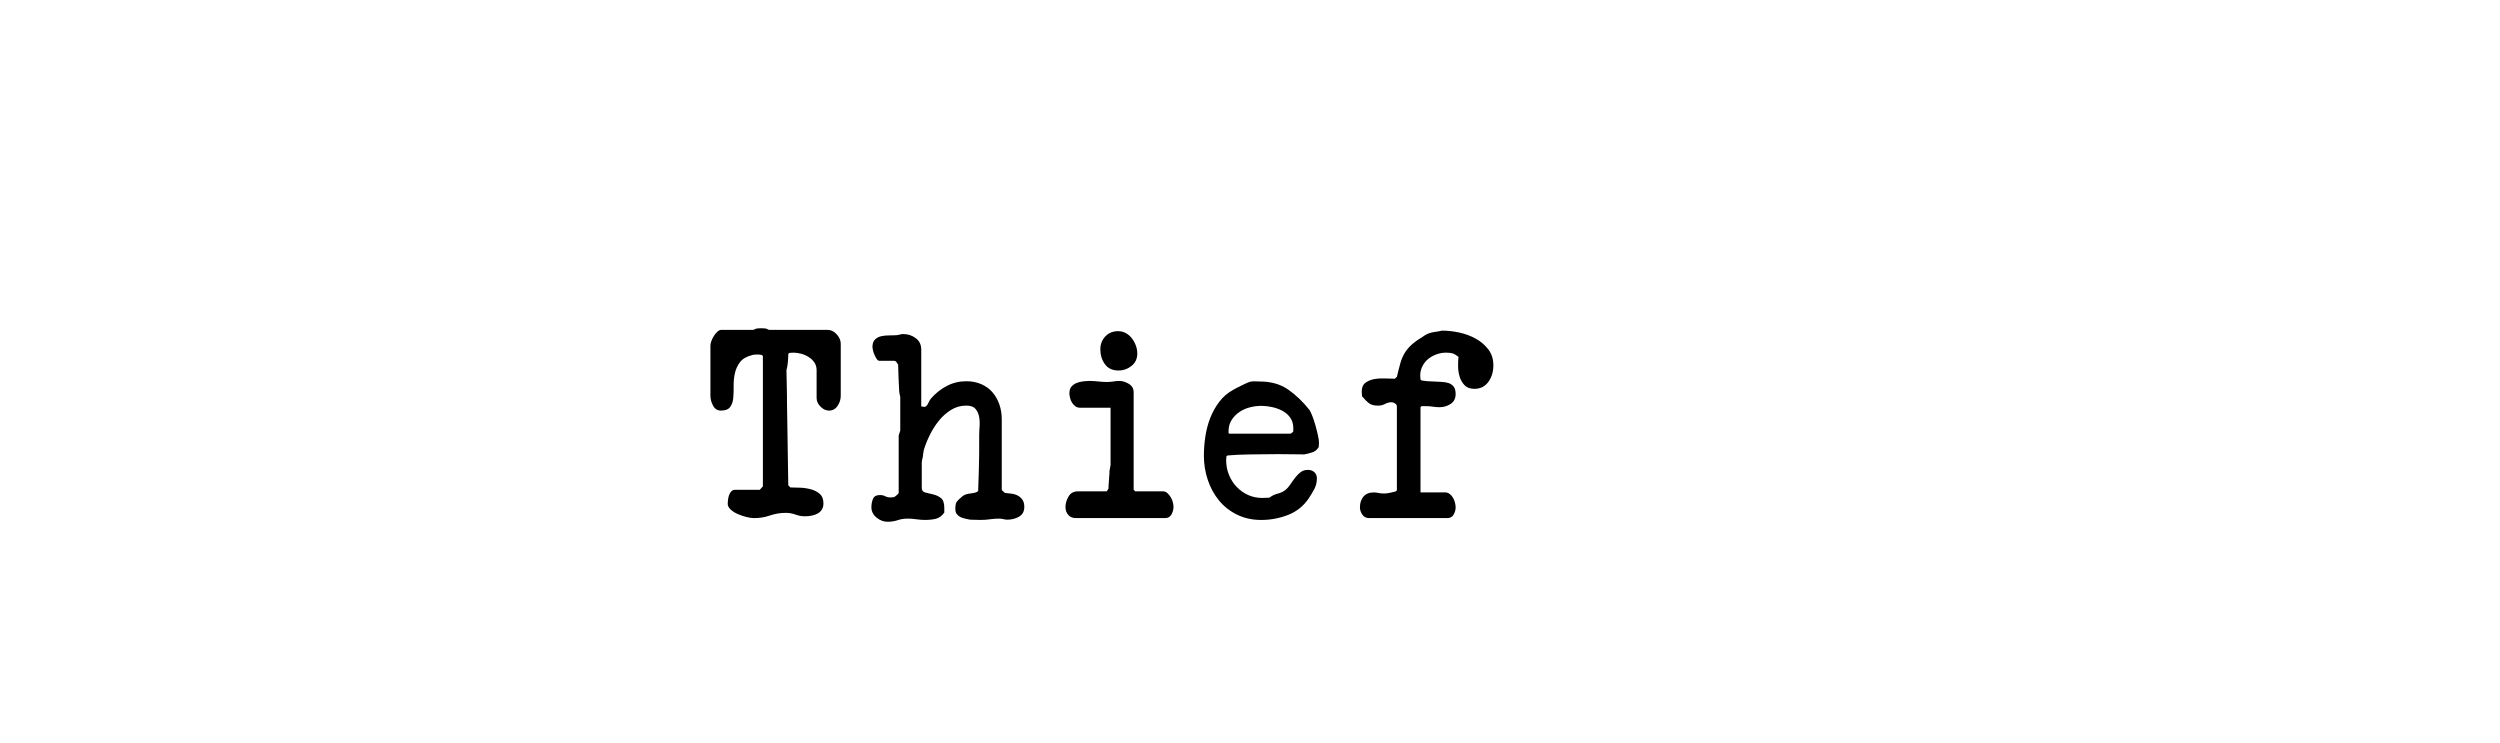 <?xml version="1.0" encoding="utf-8"?>
<!-- Generator: Adobe Illustrator 16.0.0, SVG Export Plug-In . SVG Version: 6.00 Build 0)  -->
<!DOCTYPE svg PUBLIC "-//W3C//DTD SVG 1.1//EN" "http://www.w3.org/Graphics/SVG/1.1/DTD/svg11.dtd">
<svg version="1.1" xmlns="http://www.w3.org/2000/svg" xmlns:xlink="http://www.w3.org/1999/xlink" x="0px" y="0px"
	 width="209.759px" height="62.361px" viewBox="0 0 209.759 62.361" enable-background="new 0 0 209.759 62.361"
	 xml:space="preserve">
<g id="Layer_1">
</g>
<g id="Blindman">
</g>
<g id="Compliments">
</g>
<g id="HAT">
</g>
<g id="speech">
</g>
<g id="TREX_ARMS">
</g>
<g id="slim_shady">
</g>
<g id="TIMEOUT">
</g>
<g id="Truth_or_Dare">
</g>
<g id="ARM_WRESTLE">
</g>
<g id="musical_chairs">
</g>
<g id="never_have_i_ever">
</g>
<g id="Trivia">
</g>
<g id="Drink_Pulling">
</g>
<g id="Sharing_is_Caring">
</g>
<g id="Not_It">
</g>
<g id="Cocktail_of_Doom">
</g>
<g id="Heads_up">
</g>
<g id="Archenemy">
</g>
<g id="battle_of_the_sexes">
</g>
<g id="one_must_drink">
</g>
<g id="rainbow_connection">
</g>
<g id="social_drinking">
</g>
<g id="Spin_the_bottle">
</g>
<g id="accents">
</g>
<g id="Slap">
</g>
<g id="down_the_hatch">
</g>
<g id="rubiks_cube">
</g>
<g id="bar_tender">
</g>
<g id="codenames">
</g>
<g id="hand_switch">
</g>
<g id="make_a_rule">
</g>
<g id="no_guts_no_glory">
</g>
<g id="pass">
</g>
<g id="santa">
</g>
<g id="snake_eyes">
</g>
<g id="lightning_round">
</g>
<g id="Bro">
</g>
<g id="LeastDrunk">
</g>
<g id="Know_It_All">
</g>
<g id="EyeContact">
</g>
<g id="UnderGuesser">
</g>
<g id="GodSaveTheQUeen">
</g>
<g id="Ghost">
</g>
<g id="Fortune_Teller">
</g>
<g id="DrinkSwap">
</g>
<g id="DickTator">
</g>
<g id="_x34_Eyes">
</g>
<g id="BabyTalk">
</g>
<g id="Backseat_Driver">
</g>
<g id="BAtman">
</g>
<g id="bodyguard">
</g>
<g id="BuckleUp">
</g>
<g id="RockPaperScissors">
</g>
<g id="Roger_Roger">
</g>
<g id="RoyaleWe">
</g>
<g id="Skip">
</g>
<g id="SwineRules">
</g>
<g id="Touchy_Feeley">
</g>
<g id="Wasted_Education">
</g>
<g id="Layer_86">
</g>
<g id="PointOfNoReturn">
</g>
<g id="Pirate">
</g>
<g id="Thief">
	<g>
		<path d="M61.083,41.932c0.014-0.133,0.044-0.26,0.088-0.385s0.106-0.23,0.187-0.32c0.081-0.088,0.188-0.131,0.319-0.131h2.068
			l0.264-0.287V29.875l-0.088-0.088c-0.03-0.014-0.088-0.025-0.176-0.033c-0.089-0.006-0.147-0.01-0.177-0.01
			c-0.044,0-0.121,0.004-0.23,0.01c-0.11,0.008-0.18,0.02-0.209,0.033c-0.484,0.117-0.833,0.32-1.045,0.605
			c-0.213,0.285-0.356,0.602-0.43,0.945c-0.073,0.346-0.106,0.701-0.099,1.068c0.007,0.365-0.004,0.699-0.033,1
			s-0.117,0.551-0.264,0.748s-0.403,0.297-0.771,0.297c-0.293,0-0.513-0.139-0.659-0.418c-0.147-0.277-0.221-0.549-0.221-0.814
			v-4.223c0-0.104,0.025-0.229,0.077-0.375s0.121-0.289,0.209-0.428c0.088-0.141,0.188-0.262,0.297-0.363
			c0.11-0.104,0.231-0.154,0.363-0.154h2.662c0.146-0.074,0.26-0.113,0.341-0.121c0.08-0.008,0.188-0.012,0.319-0.012
			c0.117,0,0.22,0.004,0.308,0.012s0.198,0.047,0.33,0.121h4.906c0.293,0,0.553,0.125,0.781,0.373
			c0.227,0.25,0.341,0.514,0.341,0.793v4.377c0,0.295-0.088,0.572-0.265,0.836c-0.176,0.266-0.418,0.396-0.726,0.396
			c-0.25,0-0.484-0.109-0.704-0.33c-0.22-0.219-0.33-0.461-0.33-0.727v-2.33c0-0.25-0.063-0.467-0.187-0.65
			c-0.125-0.184-0.286-0.336-0.484-0.461s-0.411-0.217-0.638-0.275c-0.228-0.059-0.444-0.088-0.649-0.088
			c-0.029,0-0.088,0.004-0.176,0.01c-0.088,0.008-0.14,0.012-0.154,0.012l-0.088,0.088c0,0.176-0.011,0.396-0.033,0.66
			c-0.021,0.264-0.063,0.498-0.121,0.705l0.044,2.154v0.441l0.11,7.061l0.176,0.178c0.234,0,0.514,0.006,0.836,0.021
			c0.323,0.014,0.627,0.063,0.913,0.143s0.528,0.209,0.727,0.385c0.197,0.176,0.297,0.439,0.297,0.793
			c0,0.205-0.044,0.377-0.132,0.516c-0.088,0.141-0.206,0.25-0.353,0.33c-0.146,0.082-0.312,0.141-0.495,0.176
			c-0.184,0.037-0.37,0.057-0.561,0.057c-0.279,0-0.547-0.049-0.803-0.145c-0.257-0.094-0.525-0.143-0.804-0.143
			c-0.469,0-0.916,0.074-1.342,0.221s-0.873,0.219-1.342,0.219c-0.162,0-0.363-0.029-0.605-0.088
			c-0.241-0.059-0.483-0.139-0.726-0.242c-0.242-0.102-0.447-0.23-0.616-0.385s-0.253-0.318-0.253-0.494
			C61.061,42.174,61.068,42.064,61.083,41.932z"/>
		<path d="M73.248,41.854c0.089-0.211,0.279-0.318,0.572-0.318c0.176,0,0.326,0.033,0.451,0.1c0.124,0.066,0.275,0.1,0.451,0.1
			c0.044,0,0.139-0.008,0.286-0.023c0.059-0.029,0.139-0.088,0.241-0.176s0.154-0.146,0.154-0.176v-4.818l0.132-0.418v-2.838
			c-0.015-0.029-0.032-0.102-0.055-0.219c-0.021-0.117-0.033-0.191-0.033-0.221c0-0.088-0.007-0.234-0.021-0.439
			s-0.026-0.43-0.033-0.672c-0.008-0.242-0.015-0.469-0.022-0.682c-0.007-0.213-0.011-0.363-0.011-0.451
			c-0.029-0.059-0.073-0.129-0.132-0.209s-0.132-0.121-0.22-0.121h-1.21c-0.088,0-0.165-0.047-0.231-0.143
			c-0.065-0.096-0.129-0.209-0.187-0.342c-0.06-0.131-0.104-0.264-0.133-0.396c-0.029-0.131-0.044-0.227-0.044-0.285
			c0-0.279,0.073-0.488,0.221-0.627c0.146-0.139,0.322-0.23,0.527-0.275c0.205-0.043,0.426-0.066,0.66-0.066
			c0.249,0,0.47-0.006,0.66-0.021c0.029,0,0.099-0.014,0.209-0.043s0.18-0.045,0.209-0.045h0.132c0.366,0,0.704,0.113,1.013,0.342
			c0.308,0.227,0.462,0.547,0.462,0.957V34.1c0.029,0,0.076,0.008,0.143,0.021c0.066,0.016,0.113,0.021,0.143,0.021
			c0.117-0.027,0.217-0.131,0.298-0.307c0.08-0.176,0.157-0.309,0.23-0.396c0.382-0.439,0.825-0.791,1.331-1.057
			c0.506-0.264,1.053-0.395,1.639-0.395c0.455,0,0.869,0.08,1.243,0.24c0.374,0.162,0.686,0.387,0.936,0.672
			c0.249,0.285,0.443,0.623,0.583,1.012c0.139,0.389,0.209,0.811,0.209,1.266v5.939l0.264,0.242c0.19,0.016,0.385,0.037,0.583,0.066
			s0.374,0.088,0.528,0.176c0.153,0.088,0.278,0.205,0.374,0.352c0.095,0.146,0.143,0.338,0.143,0.572
			c0,0.381-0.146,0.656-0.439,0.824c-0.294,0.17-0.616,0.254-0.969,0.254c-0.117,0-0.234-0.014-0.352-0.045
			c-0.118-0.029-0.235-0.043-0.353-0.043c-0.264,0-0.521,0.018-0.77,0.055c-0.25,0.037-0.506,0.055-0.771,0.055
			c-0.073,0-0.224-0.004-0.45-0.01c-0.228-0.008-0.378-0.012-0.451-0.012c-0.132-0.029-0.271-0.059-0.418-0.088
			c-0.147-0.029-0.283-0.076-0.407-0.143c-0.125-0.066-0.224-0.15-0.297-0.254c-0.073-0.102-0.11-0.242-0.11-0.418
			c0-0.293,0.04-0.494,0.121-0.605c0.081-0.109,0.245-0.268,0.495-0.473c0.103-0.072,0.209-0.123,0.319-0.154
			c0.109-0.029,0.223-0.051,0.341-0.064c0.117-0.016,0.23-0.033,0.341-0.057c0.11-0.021,0.209-0.068,0.297-0.143
			c0-0.117,0.008-0.326,0.022-0.627c0.014-0.301,0.025-0.623,0.032-0.967c0.008-0.346,0.015-0.668,0.022-0.969
			c0.007-0.301,0.011-0.51,0.011-0.627v-1.408c0-0.25,0.012-0.523,0.033-0.824c0.022-0.301,0.007-0.58-0.044-0.836
			c-0.052-0.258-0.154-0.475-0.308-0.65c-0.154-0.176-0.407-0.264-0.76-0.264c-0.469,0-0.898,0.121-1.286,0.363
			c-0.39,0.242-0.73,0.547-1.023,0.912c-0.294,0.367-0.547,0.768-0.759,1.199c-0.213,0.434-0.378,0.848-0.495,1.244
			c0,0.014-0.008,0.051-0.022,0.109s-0.025,0.121-0.032,0.188c-0.008,0.066-0.016,0.129-0.022,0.188
			c-0.008,0.059-0.011,0.094-0.011,0.109c-0.015,0.029-0.033,0.104-0.056,0.221c-0.021,0.117-0.032,0.189-0.032,0.219v2.156
			c0,0.205,0.099,0.334,0.297,0.385c0.198,0.053,0.414,0.104,0.648,0.154s0.451,0.15,0.649,0.297s0.297,0.426,0.297,0.836v0.396
			c-0.205,0.279-0.439,0.451-0.704,0.518c-0.264,0.064-0.558,0.098-0.88,0.098c-0.264,0-0.517-0.018-0.759-0.055
			s-0.488-0.055-0.737-0.055c-0.293,0-0.572,0.043-0.836,0.133c-0.264,0.088-0.543,0.131-0.836,0.131
			c-0.338,0-0.649-0.117-0.935-0.352c-0.286-0.234-0.43-0.527-0.43-0.881C73.116,42.299,73.16,42.066,73.248,41.854z"/>
		<path d="M89.649,41.666c0.169-0.293,0.43-0.439,0.781-0.439h2.42l0.154-0.217c0-0.059,0.003-0.16,0.011-0.307
			s0.019-0.299,0.033-0.459s0.025-0.314,0.033-0.459c0.007-0.146,0.011-0.248,0.011-0.307c0.015-0.029,0.029-0.102,0.044-0.219
			s0.029-0.189,0.044-0.219v-4.832h-2.574c-0.146,0-0.274-0.041-0.385-0.123s-0.202-0.184-0.275-0.303s-0.128-0.25-0.164-0.393
			c-0.037-0.143-0.056-0.273-0.056-0.393c0-0.24,0.059-0.426,0.176-0.561s0.261-0.236,0.43-0.303
			c0.168-0.068,0.352-0.113,0.55-0.135c0.198-0.023,0.377-0.035,0.539-0.035c0.249,0,0.495,0.016,0.737,0.045
			c0.241,0.029,0.487,0.043,0.736,0.043c0.176,0,0.349-0.014,0.518-0.043c0.168-0.029,0.341-0.045,0.517-0.045
			c0.249,0,0.51,0.082,0.781,0.242c0.271,0.162,0.407,0.396,0.407,0.705v8.184l0.132,0.131h2.332c0.132,0,0.253,0.049,0.362,0.146
			c0.11,0.098,0.206,0.213,0.286,0.348c0.081,0.135,0.14,0.277,0.176,0.428c0.037,0.148,0.056,0.275,0.056,0.381
			c0,0.209-0.056,0.418-0.165,0.629c-0.11,0.209-0.29,0.313-0.539,0.313h-7.502c-0.264,0-0.473-0.09-0.627-0.268
			c-0.154-0.18-0.231-0.396-0.231-0.652C89.396,42.252,89.481,41.957,89.649,41.666z M92.741,28.225
			c0.278-0.293,0.638-0.439,1.077-0.439c0.234,0,0.451,0.055,0.649,0.166c0.198,0.109,0.366,0.256,0.506,0.439
			s0.249,0.385,0.33,0.605c0.08,0.219,0.121,0.439,0.121,0.66c0,0.439-0.161,0.787-0.484,1.045c-0.322,0.256-0.689,0.385-1.1,0.385
			c-0.499,0-0.877-0.176-1.133-0.529c-0.257-0.352-0.385-0.77-0.385-1.254C92.323,28.879,92.462,28.52,92.741,28.225z"/>
		<path d="M101.133,36.629c0.081-0.541,0.217-1.059,0.407-1.551c0.19-0.49,0.443-0.945,0.759-1.363s0.715-0.76,1.199-1.023
			c0.044-0.029,0.124-0.072,0.242-0.133c0.117-0.057,0.242-0.119,0.374-0.186s0.253-0.125,0.362-0.176
			c0.11-0.053,0.188-0.086,0.231-0.1c0.161-0.074,0.326-0.105,0.495-0.1c0.168,0.008,0.333,0.012,0.495,0.012
			c0.938,0,1.73,0.223,2.376,0.67c0.645,0.449,1.246,1.023,1.804,1.729c0.059,0.088,0.136,0.252,0.231,0.494
			c0.095,0.242,0.183,0.506,0.264,0.793c0.08,0.285,0.15,0.564,0.209,0.836s0.088,0.473,0.088,0.604
			c0,0.031-0.004,0.092-0.011,0.188c-0.008,0.096-0.011,0.158-0.011,0.188c-0.133,0.219-0.309,0.367-0.528,0.439
			c-0.22,0.074-0.447,0.133-0.682,0.176c-0.162,0-0.451-0.004-0.869-0.01c-0.418-0.008-0.862-0.012-1.331-0.012
			c-0.455,0-0.892,0.004-1.31,0.012c-0.418,0.006-0.707,0.01-0.869,0.01c-0.161,0-0.355,0.004-0.583,0.012s-0.45,0.014-0.671,0.021
			c-0.22,0.008-0.491,0.027-0.813,0.057l-0.088,0.066c0,0.014-0.004,0.066-0.012,0.154c-0.007,0.088-0.011,0.148-0.011,0.178
			c0,0.428,0.077,0.832,0.231,1.217c0.153,0.383,0.366,0.719,0.638,1.008c0.271,0.287,0.59,0.516,0.957,0.686
			c0.366,0.17,0.77,0.254,1.21,0.254c0.044,0,0.143-0.004,0.297-0.012c0.154-0.006,0.253-0.01,0.297-0.01
			c0.205-0.162,0.44-0.275,0.704-0.342c0.265-0.066,0.491-0.18,0.683-0.34c0.146-0.133,0.282-0.295,0.406-0.484
			c0.125-0.191,0.257-0.375,0.396-0.551c0.139-0.176,0.289-0.322,0.451-0.439c0.161-0.117,0.358-0.176,0.594-0.176
			c0.22,0,0.399,0.066,0.539,0.197c0.139,0.133,0.209,0.301,0.209,0.506c0,0.338-0.073,0.643-0.22,0.914
			c-0.147,0.271-0.309,0.539-0.484,0.803c-0.44,0.637-1.02,1.094-1.738,1.369s-1.459,0.412-2.222,0.412
			c-0.748,0-1.423-0.146-2.024-0.439s-1.107-0.689-1.518-1.188c-0.411-0.498-0.727-1.074-0.946-1.729
			c-0.22-0.652-0.33-1.338-0.33-2.057C101.012,37.701,101.052,37.172,101.133,36.629z M103.08,36.322
			c0,0.043,0.029,0.064,0.088,0.064h5.082c0.029,0,0.069-0.018,0.121-0.055c0.051-0.035,0.092-0.068,0.121-0.098
			c0.015-0.029,0.021-0.082,0.021-0.154c0-0.074,0-0.125,0-0.154c0-0.352-0.088-0.648-0.264-0.891s-0.396-0.434-0.66-0.572
			s-0.554-0.242-0.869-0.309s-0.612-0.1-0.891-0.1c-0.308,0-0.624,0.041-0.946,0.121c-0.322,0.082-0.616,0.209-0.88,0.385
			c-0.264,0.178-0.484,0.4-0.66,0.672s-0.264,0.59-0.264,0.957C103.08,36.219,103.08,36.264,103.08,36.322z"/>
		<path d="M114.398,41.668c0.198-0.234,0.488-0.352,0.869-0.352c0.132,0,0.261,0.014,0.386,0.043
			c0.124,0.029,0.253,0.045,0.385,0.045h0.22c0.059,0,0.136-0.012,0.231-0.033c0.095-0.023,0.187-0.041,0.274-0.055
			c0.088-0.016,0.205-0.045,0.353-0.088l0.088-0.088v-7.039c0-0.104-0.052-0.188-0.154-0.254c-0.103-0.064-0.198-0.098-0.286-0.098
			c-0.19,0-0.374,0.047-0.55,0.143s-0.374,0.143-0.594,0.143c-0.323,0-0.572-0.066-0.748-0.197s-0.374-0.328-0.594-0.592
			c0-0.029-0.004-0.096-0.012-0.197c-0.008-0.104-0.011-0.168-0.011-0.197c0-0.336,0.103-0.582,0.308-0.734
			c0.206-0.154,0.451-0.256,0.737-0.309c0.286-0.051,0.59-0.068,0.913-0.055c0.322,0.016,0.594,0.023,0.814,0.023l0.176-0.154
			c0.103-0.439,0.197-0.814,0.286-1.129c0.088-0.314,0.205-0.596,0.352-0.846c0.146-0.248,0.337-0.48,0.572-0.701
			c0.234-0.219,0.55-0.445,0.945-0.68c0.015-0.014,0.056-0.043,0.121-0.088c0.066-0.043,0.114-0.072,0.144-0.088
			c0.205-0.117,0.439-0.193,0.704-0.23c0.264-0.035,0.483-0.076,0.66-0.119h0.044c0.439,0,0.909,0.053,1.407,0.16
			c0.499,0.107,0.961,0.279,1.387,0.516c0.425,0.236,0.777,0.539,1.056,0.906s0.418,0.814,0.418,1.344
			c0,0.25-0.033,0.486-0.099,0.715c-0.066,0.227-0.165,0.436-0.297,0.627c-0.133,0.191-0.298,0.34-0.495,0.451
			c-0.198,0.109-0.43,0.164-0.693,0.164c-0.352,0-0.624-0.096-0.814-0.285c-0.19-0.191-0.329-0.422-0.418-0.693
			c-0.088-0.271-0.136-0.561-0.143-0.869c-0.008-0.309,0.004-0.586,0.033-0.836c-0.206-0.162-0.378-0.26-0.518-0.297
			s-0.318-0.055-0.539-0.055c-0.264,0-0.527,0.047-0.792,0.143c-0.264,0.096-0.494,0.225-0.692,0.385
			c-0.198,0.162-0.359,0.363-0.484,0.605s-0.187,0.502-0.187,0.781c0,0.029,0.003,0.088,0.011,0.176
			c0.007,0.088,0.011,0.139,0.011,0.154l0.088,0.088c0.161,0.029,0.297,0.047,0.407,0.055s0.224,0.016,0.341,0.021
			c0.117,0.008,0.213,0.012,0.286,0.012c0.205,0.014,0.418,0.025,0.638,0.033c0.221,0.008,0.419,0.041,0.595,0.098
			c0.176,0.061,0.318,0.158,0.429,0.299c0.11,0.139,0.165,0.348,0.165,0.627c0,0.365-0.14,0.641-0.418,0.824
			c-0.279,0.184-0.587,0.275-0.924,0.275c-0.206,0-0.396-0.016-0.572-0.045s-0.367-0.043-0.572-0.043h-0.374l-0.088,0.088v7.15
			h2.068c0.146,0,0.274,0.043,0.385,0.131s0.201,0.195,0.275,0.318c0.073,0.125,0.128,0.262,0.165,0.408
			c0.036,0.146,0.055,0.279,0.055,0.396c0,0.205-0.055,0.406-0.165,0.604c-0.11,0.199-0.29,0.297-0.539,0.297h-6.556
			c-0.25,0-0.44-0.098-0.572-0.297c-0.132-0.197-0.198-0.398-0.198-0.604C114.102,42.203,114.201,41.902,114.398,41.668z"/>
	</g>
</g>
<g id="DepthPerception">
</g>
<g id="Narcissist">
</g>
<g id="MammaBird">
</g>
<g id="Staringcontest">
</g>
<g id="Cartwheel">
</g>
<g id="Censored">
</g>
<g id="Depersonalization">
</g>
<g id="threeman">
</g>
<g id="_x32__truths_and_a_lie">
</g>
<g id="cray_cray_cat_lady">
</g>
<g id="siblings">
</g>
<g id="later">
</g>
<g id="waterfall">
</g>
<g id="cheers">
</g>
<g id="rhyme">
</g>
<g id="categories">
</g>
<g id="tits">
</g>
<g id="dicks">
</g>
<g id="questions">
</g>
<g id="double_hands">
</g>
<g id="rewind">
</g>
<g id="Cryptkeeper">
</g>
<g id="Take_2_and_Redo">
</g>
<g id="Embryo">
</g>
<g id="I_am_Groot">
</g>
<g id="Mini_Me">
</g>
<g id="Ditto_1_">
</g>
<g id="reverse">
</g>
</svg>
